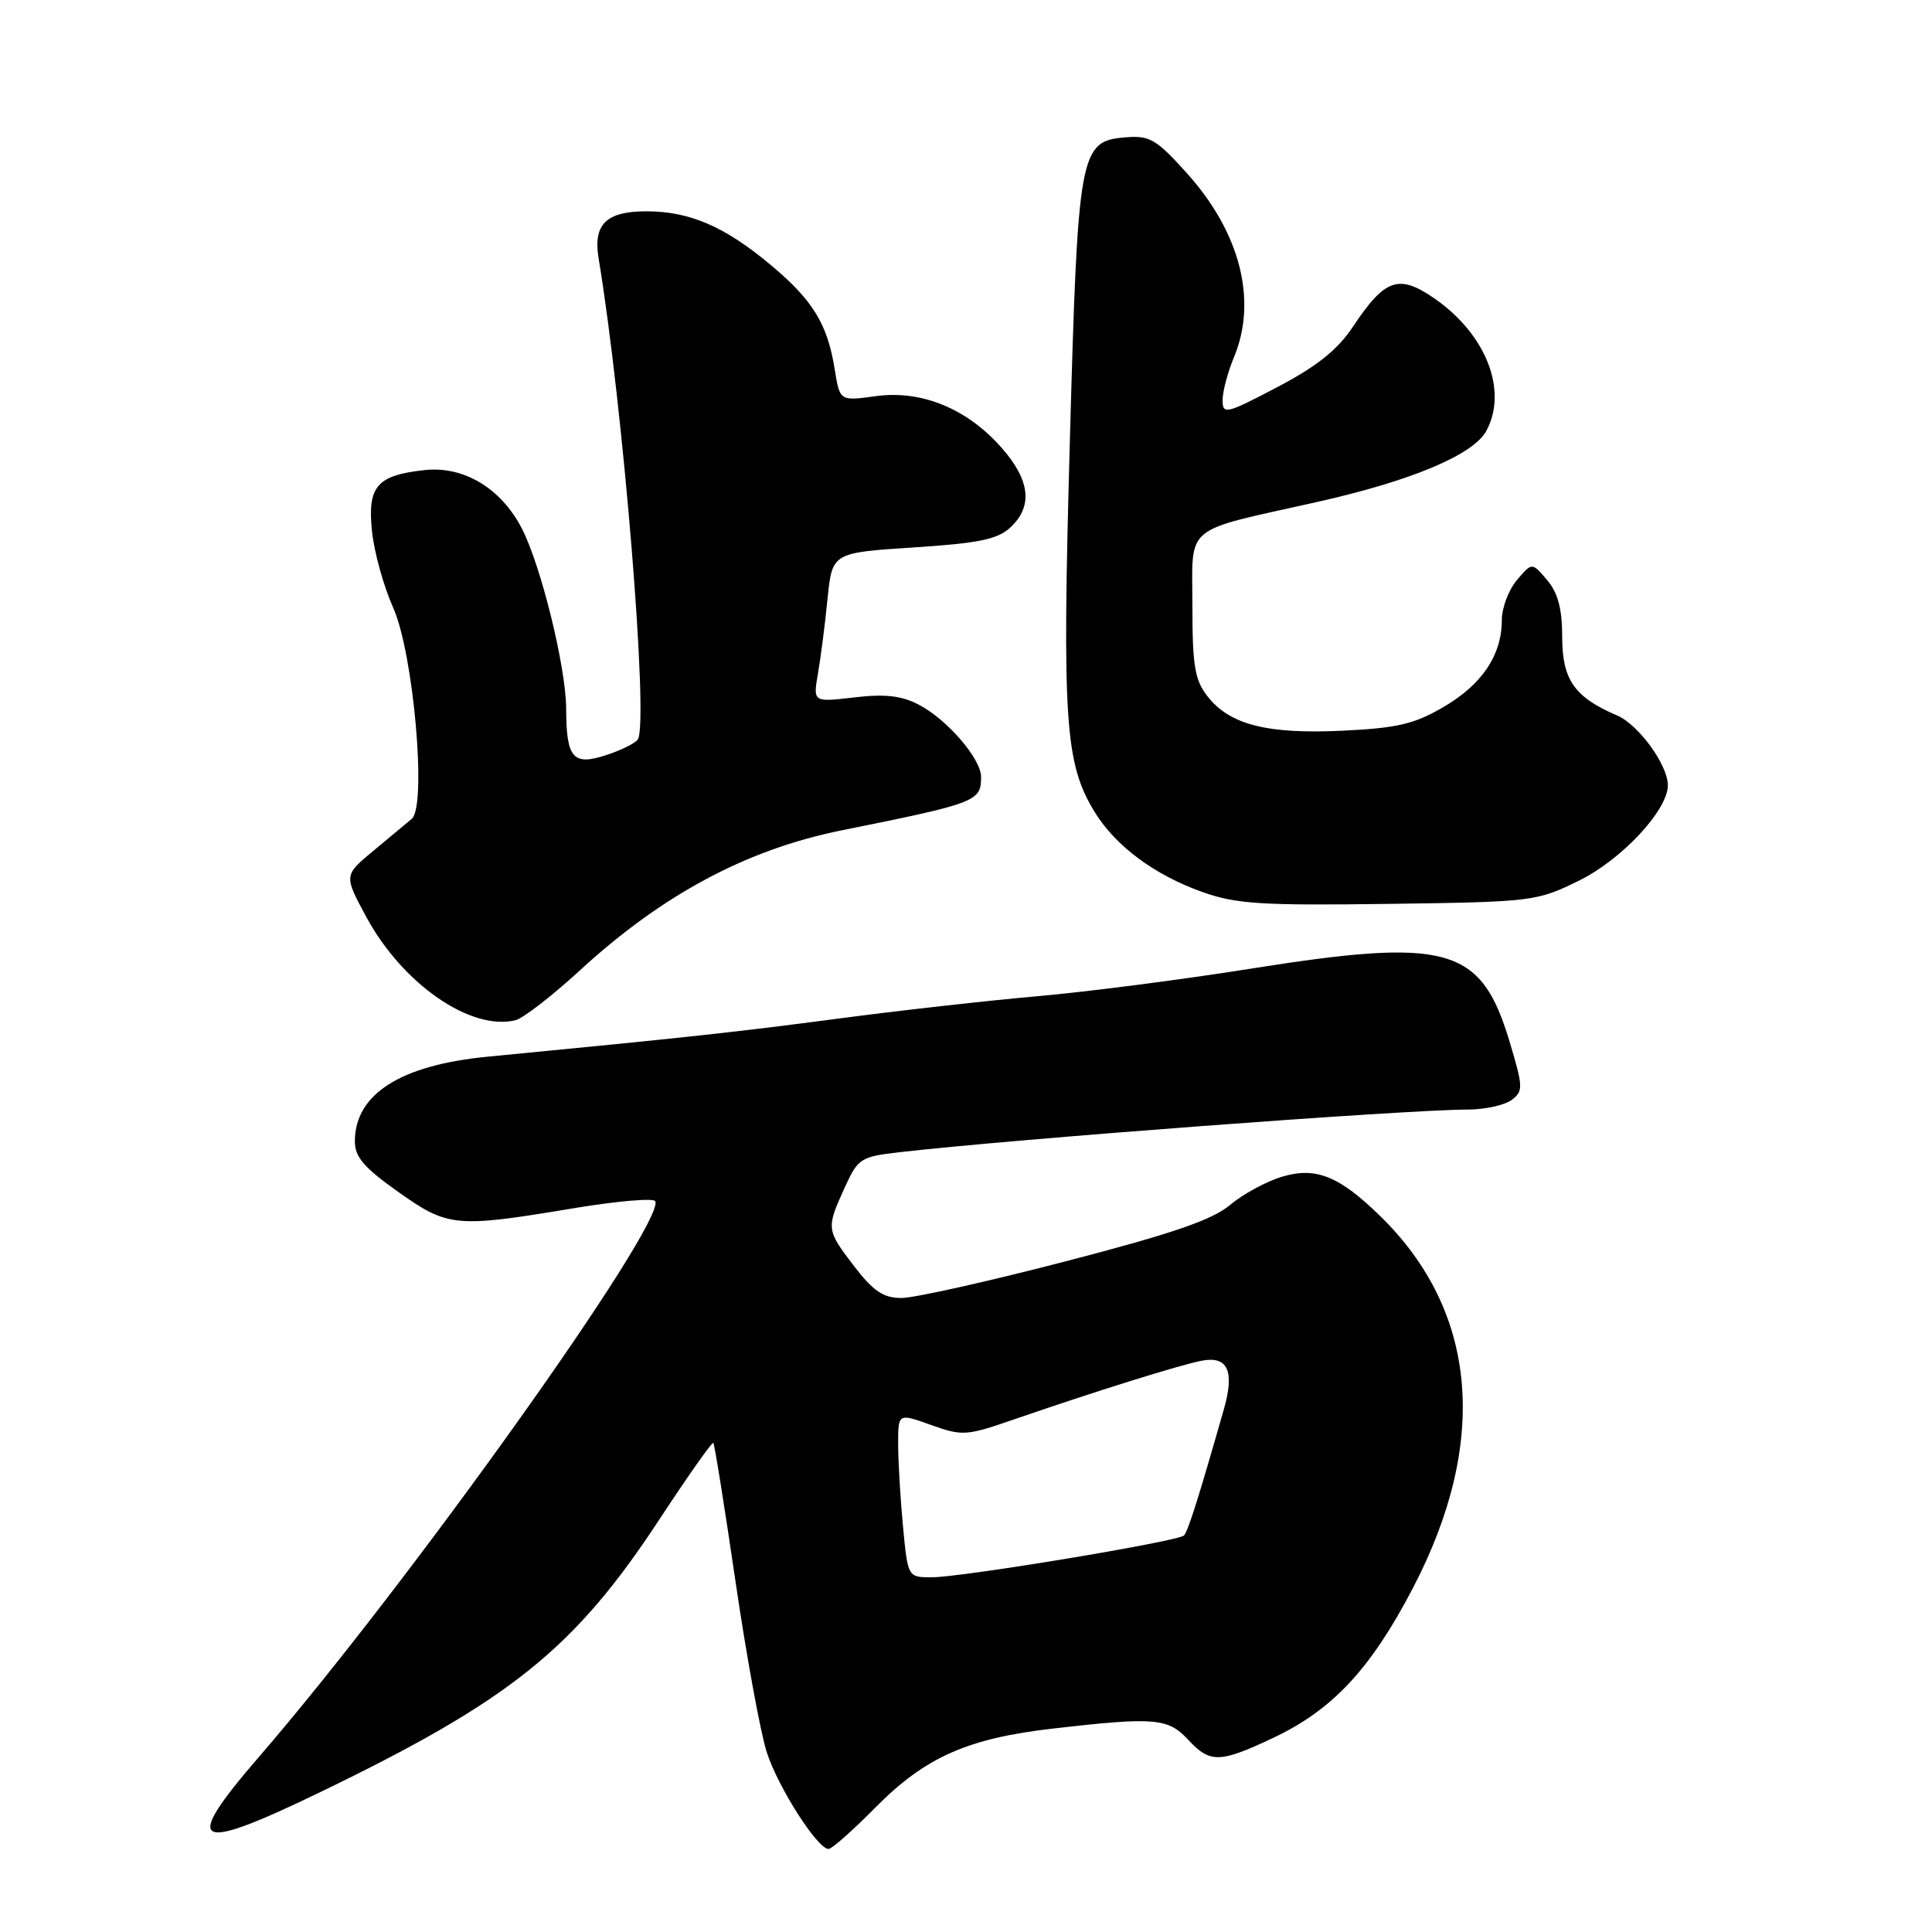 <?xml version="1.0" encoding="UTF-8" standalone="no"?>
<!DOCTYPE svg PUBLIC "-//W3C//DTD SVG 1.1//EN" "http://www.w3.org/Graphics/SVG/1.1/DTD/svg11.dtd" >
<svg xmlns="http://www.w3.org/2000/svg" xmlns:xlink="http://www.w3.org/1999/xlink" version="1.1" viewBox="0 0 256 256">
 <g >
 <path fill="currentColor"
d=" M 115.95 239.55 C 122.59 232.83 128.18 230.34 139.63 229.03 C 152.98 227.50 154.77 227.65 157.41 230.50 C 160.34 233.66 161.61 233.63 168.72 230.27 C 176.59 226.55 181.63 221.14 187.22 210.42 C 197.32 191.05 195.81 173.78 182.91 161.16 C 177.45 155.82 174.36 154.58 169.88 155.92 C 167.80 156.54 164.69 158.23 162.98 159.67 C 160.62 161.65 155.32 163.47 141.18 167.14 C 130.91 169.81 121.13 171.99 119.46 171.99 C 117.08 172.00 115.74 171.11 113.21 167.82 C 109.48 162.95 109.46 162.80 111.91 157.40 C 113.68 153.50 114.03 153.27 119.13 152.68 C 134.30 150.93 185.98 147.05 194.56 147.02 C 196.79 147.01 199.37 146.44 200.30 145.75 C 201.86 144.58 201.84 144.06 200.00 137.93 C 196.21 125.40 191.85 124.19 165.50 128.39 C 156.70 129.79 144.10 131.42 137.50 132.00 C 130.90 132.58 118.97 133.92 111.00 134.98 C 97.76 136.73 91.09 137.46 64.68 140.01 C 53.11 141.12 47.07 144.94 47.02 151.17 C 47.00 153.29 48.18 154.68 52.75 157.92 C 59.38 162.62 60.33 162.71 76.00 160.10 C 81.78 159.14 86.65 158.72 86.83 159.17 C 88.08 162.25 54.06 209.96 34.31 232.80 C 24.05 244.68 25.59 245.60 42.24 237.56 C 67.72 225.26 76.14 218.48 87.48 201.17 C 91.19 195.52 94.36 191.03 94.52 191.19 C 94.68 191.36 96.00 199.60 97.45 209.50 C 98.90 219.40 100.77 229.61 101.60 232.18 C 103.11 236.85 108.32 245.00 109.79 245.00 C 110.22 245.00 112.99 242.55 115.95 239.55 Z  M 76.85 128.57 C 87.78 118.53 98.95 112.56 111.50 110.03 C 129.41 106.42 130.00 106.20 130.00 102.95 C 130.00 100.54 125.48 95.30 121.70 93.35 C 119.45 92.18 117.22 91.93 113.19 92.41 C 107.73 93.05 107.73 93.05 108.38 89.27 C 108.74 87.20 109.32 82.74 109.65 79.37 C 110.27 73.24 110.27 73.24 121.03 72.54 C 129.70 71.98 132.20 71.47 133.89 69.88 C 136.88 67.10 136.51 63.65 132.75 59.37 C 128.17 54.15 122.12 51.66 116.06 52.49 C 111.28 53.15 111.28 53.15 110.61 48.97 C 109.65 42.94 107.72 39.79 102.14 35.12 C 96.04 30.01 91.38 28.00 85.65 28.00 C 80.32 28.00 78.57 29.72 79.32 34.24 C 82.58 53.90 85.98 95.61 84.52 97.97 C 84.22 98.46 82.35 99.39 80.37 100.04 C 75.92 101.51 75.04 100.50 75.02 93.91 C 75.00 88.42 71.69 74.96 69.15 70.03 C 66.39 64.69 61.45 61.72 56.25 62.29 C 49.91 62.98 48.66 64.45 49.30 70.47 C 49.60 73.24 50.85 77.75 52.09 80.50 C 54.80 86.54 56.58 106.79 54.56 108.50 C 53.90 109.05 51.61 110.96 49.47 112.74 C 45.56 115.99 45.56 115.99 48.53 121.49 C 53.33 130.38 62.39 136.65 68.32 135.18 C 69.32 134.93 73.16 131.96 76.85 128.57 Z  M 209.20 116.70 C 214.89 113.91 221.00 107.35 221.00 104.05 C 220.99 101.34 217.10 96.00 214.25 94.79 C 208.64 92.40 207.00 90.07 207.00 84.44 C 207.00 80.68 206.44 78.56 205.00 76.86 C 203.00 74.50 203.00 74.50 201.00 76.86 C 199.90 78.16 199.00 80.54 199.00 82.16 C 199.00 86.78 196.39 90.69 191.31 93.66 C 187.43 95.94 185.16 96.47 177.94 96.82 C 167.93 97.30 162.96 96.04 160.02 92.29 C 158.32 90.14 158.00 88.24 158.00 80.34 C 158.00 69.32 156.52 70.55 174.50 66.52 C 187.05 63.71 195.26 60.25 196.96 57.07 C 199.83 51.72 196.90 44.28 190.09 39.56 C 185.35 36.28 183.53 36.90 179.30 43.25 C 177.24 46.35 174.52 48.53 169.24 51.30 C 162.46 54.86 162.00 54.97 162.00 53.02 C 162.00 51.87 162.68 49.32 163.50 47.35 C 166.64 39.82 164.35 30.82 157.27 22.95 C 153.20 18.43 152.34 17.93 149.12 18.20 C 143.05 18.71 142.82 19.92 141.75 58.87 C 140.73 95.61 141.11 101.21 145.08 107.64 C 147.87 112.15 153.00 115.95 159.33 118.20 C 163.80 119.79 167.16 120.00 184.00 119.77 C 203.07 119.51 203.63 119.44 209.20 116.70 Z  M 119.65 202.25 C 119.30 198.54 119.01 193.64 119.01 191.37 C 119.00 187.25 119.00 187.25 123.35 188.81 C 127.47 190.29 128.05 190.26 134.10 188.17 C 144.88 184.44 156.36 180.85 159.24 180.30 C 162.70 179.64 163.62 181.67 162.16 186.77 C 158.80 198.54 157.41 202.93 156.88 203.46 C 156.08 204.25 127.45 209.00 123.45 209.00 C 120.29 209.00 120.29 209.00 119.65 202.25 Z "/>
</g>
</svg>